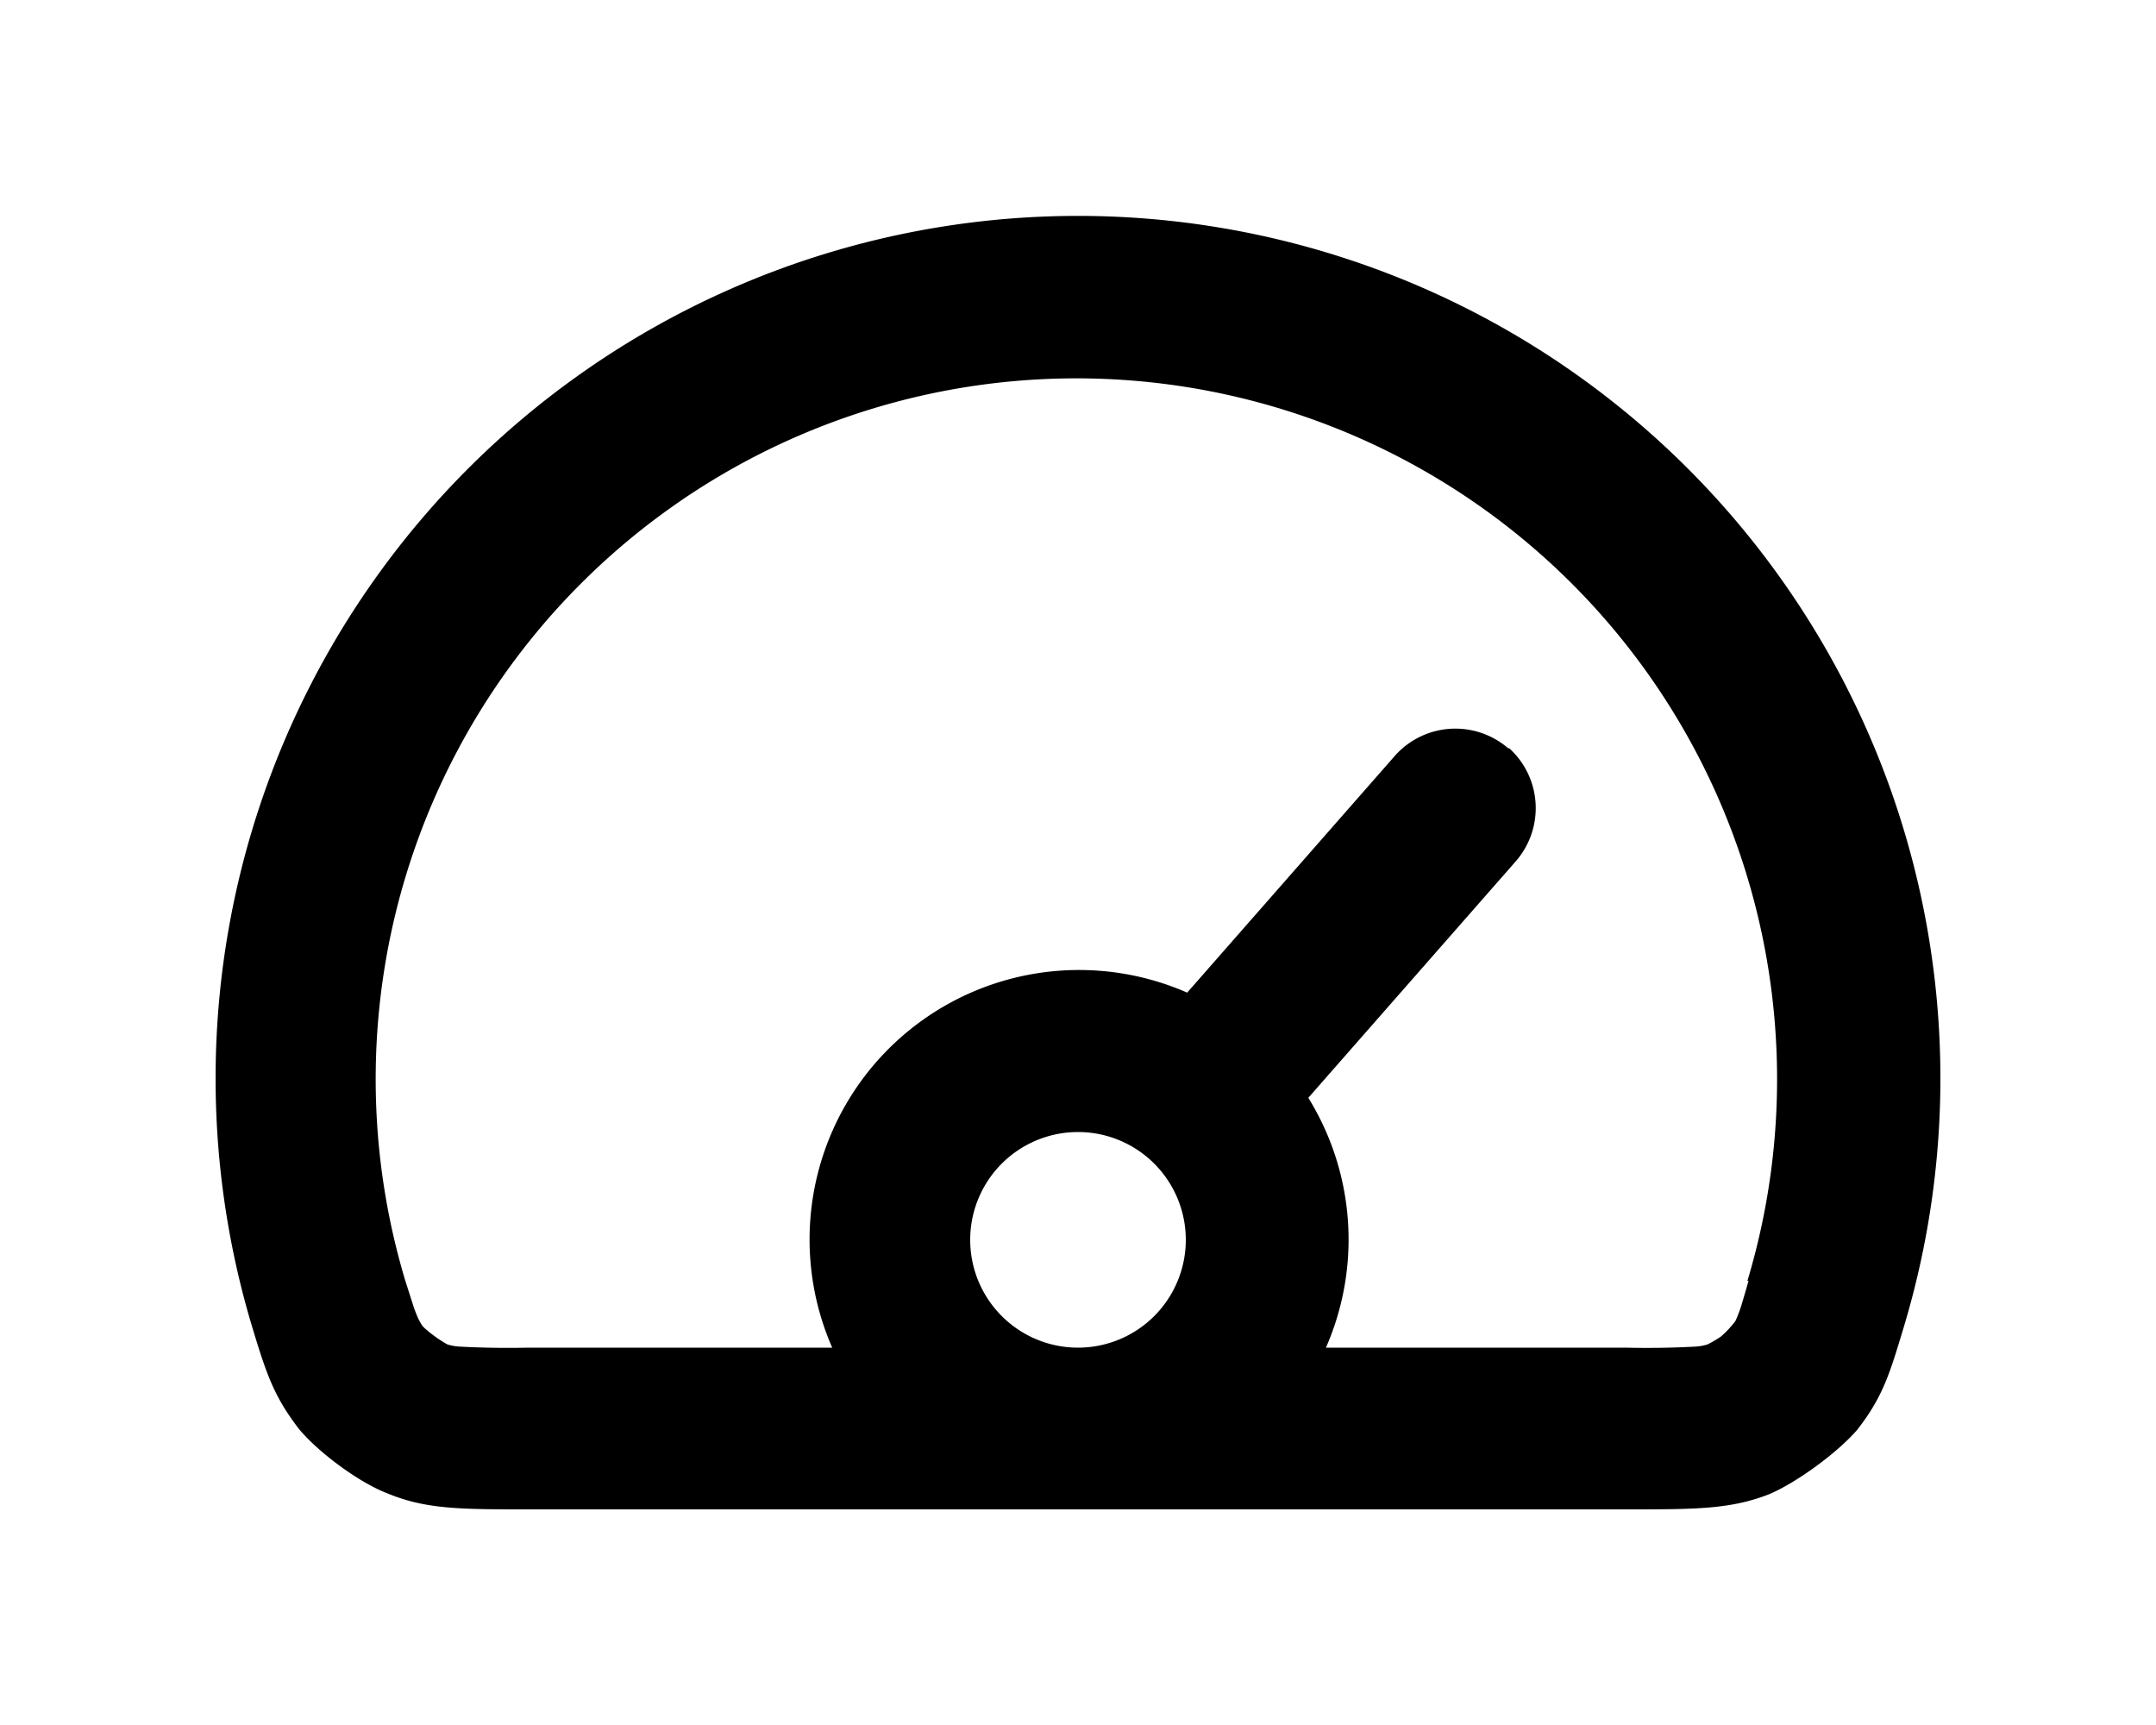 <svg xmlns="http://www.w3.org/2000/svg" viewBox="0 0 20 16" fill="currentColor">
  <path d="M14 6.94a.75.75 0 0 1 .06 1.05l-1.93 2.2a2.51 2.51 0 0 0-1.12-.98l1.93-2.2a.75.75 0 0 1 1.05-.07z"/>
  <path fill-rule="evenodd" d="M4.92 14h10.16c.65 0 .97 0 1.33-.14.26-.11.64-.39.82-.6.24-.31.3-.52.43-.95a8 8 0 1 0-15.32 0c.13.43.2.64.43.94.18.22.56.5.82.6.36.15.68.15 1.33.15zm11.3-2.12a10.59 10.59 0 0 1-.07.24 1.3 1.3 0 0 1-.05.13.5.5 0 0 1-.04.05.8.8 0 0 1-.1.1 1.21 1.21 0 0 1-.12.07.47.47 0 0 1-.11.02 8.35 8.35 0 0 1-.65.01H12.3a2.5 2.5 0 1 0-4.58 0H4.9a8.35 8.35 0 0 1-.64-.01.47.47 0 0 1-.11-.02 1.22 1.22 0 0 1-.21-.15l-.02-.02a.5.5 0 0 1-.04-.07 1.3 1.3 0 0 1-.04-.1l-.08-.25a6.5 6.5 0 1 1 12.45 0zM11 11.5a1 1 0 1 1-2 0 1 1 0 0 1 2 0z"/>
</svg>

